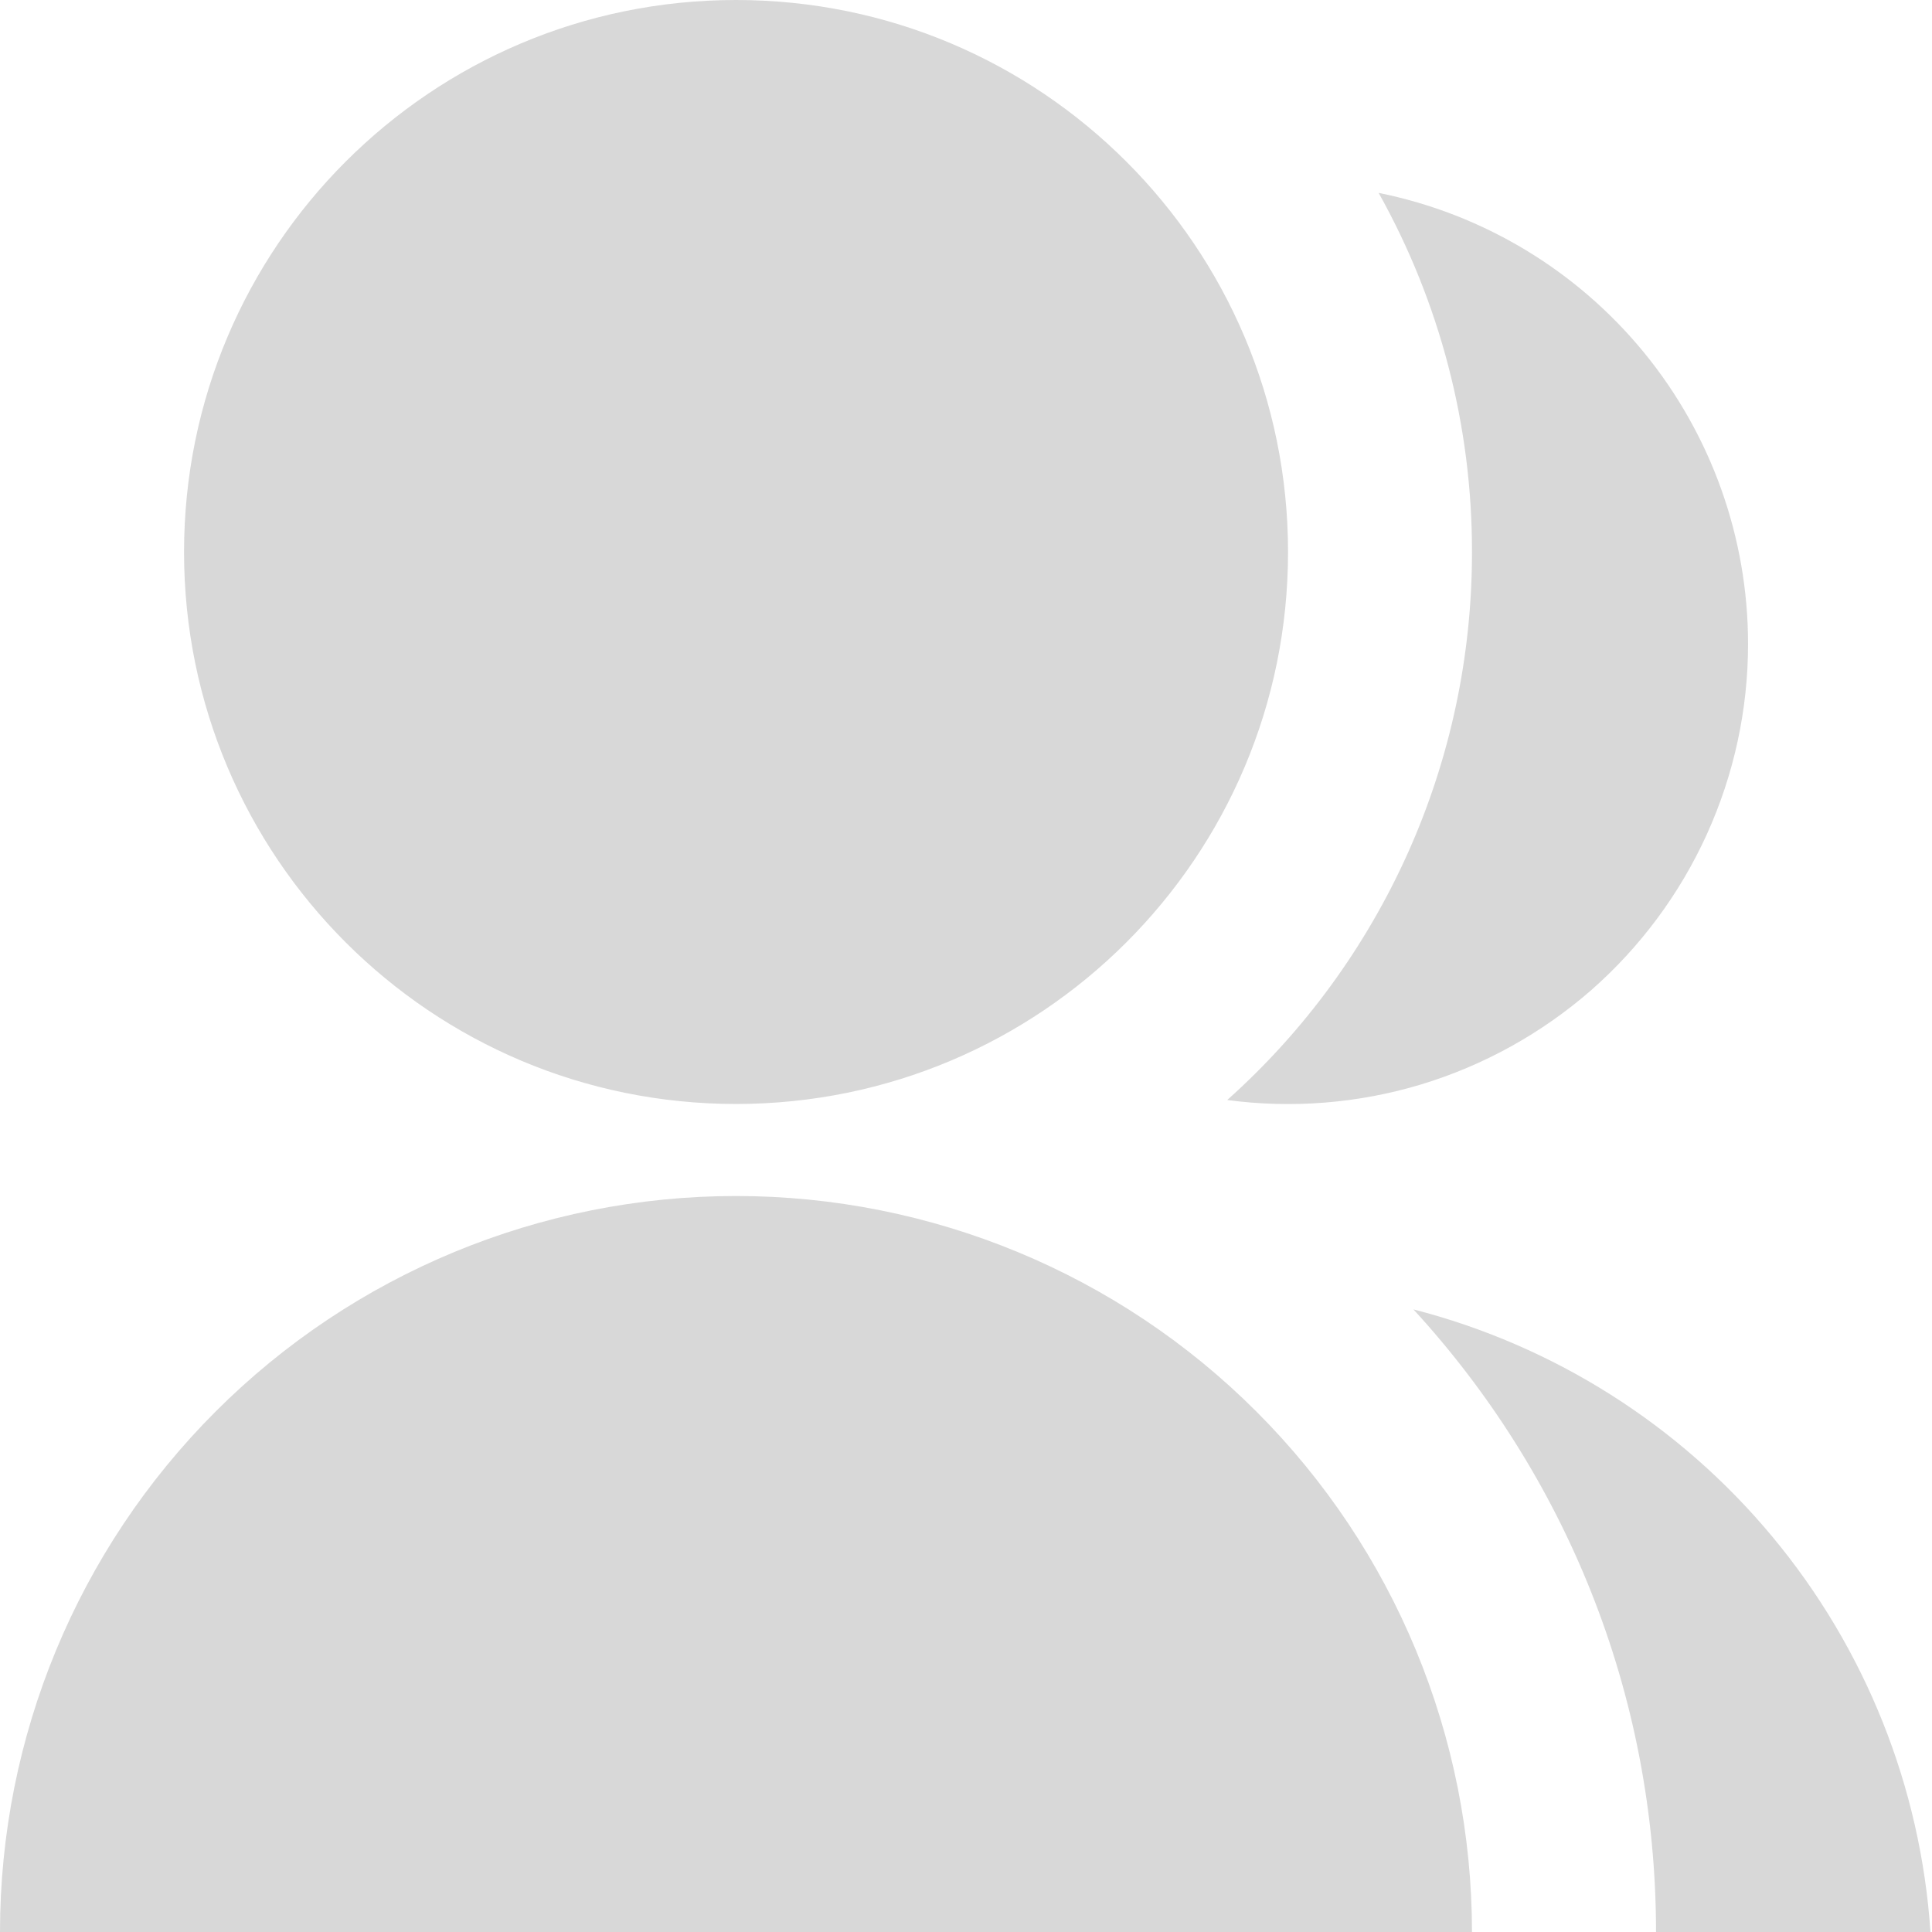 <svg width="19" height="19" viewBox="0 0 19 19" fill="none" xmlns="http://www.w3.org/2000/svg">
<path d="M0 19C0 17.08 0.763 15.239 2.12 13.882C3.477 12.524 5.318 11.762 7.238 11.762C9.158 11.762 10.999 12.524 12.356 13.882C13.714 15.239 14.476 17.08 14.476 19H0ZM7.238 10.857C4.239 10.857 1.81 8.428 1.81 5.429C1.81 2.429 4.239 0 7.238 0C10.237 0 12.667 2.429 12.667 5.429C12.667 8.428 10.237 10.857 7.238 10.857ZM13.9 12.877C15.284 13.233 16.52 14.016 17.433 15.116C18.346 16.215 18.889 17.574 18.985 19H16.286C16.286 16.639 15.381 14.489 13.9 12.877ZM12.069 10.818C12.828 10.14 13.434 9.309 13.849 8.381C14.264 7.452 14.477 6.446 14.476 5.429C14.478 4.192 14.162 2.976 13.558 1.897C14.583 2.103 15.505 2.658 16.167 3.466C16.829 4.275 17.191 5.288 17.191 6.333C17.191 6.978 17.053 7.615 16.787 8.202C16.521 8.789 16.132 9.313 15.648 9.738C15.162 10.162 14.592 10.478 13.975 10.665C13.358 10.851 12.709 10.903 12.069 10.818Z" fill="#D8D8D8"/>
</svg>
